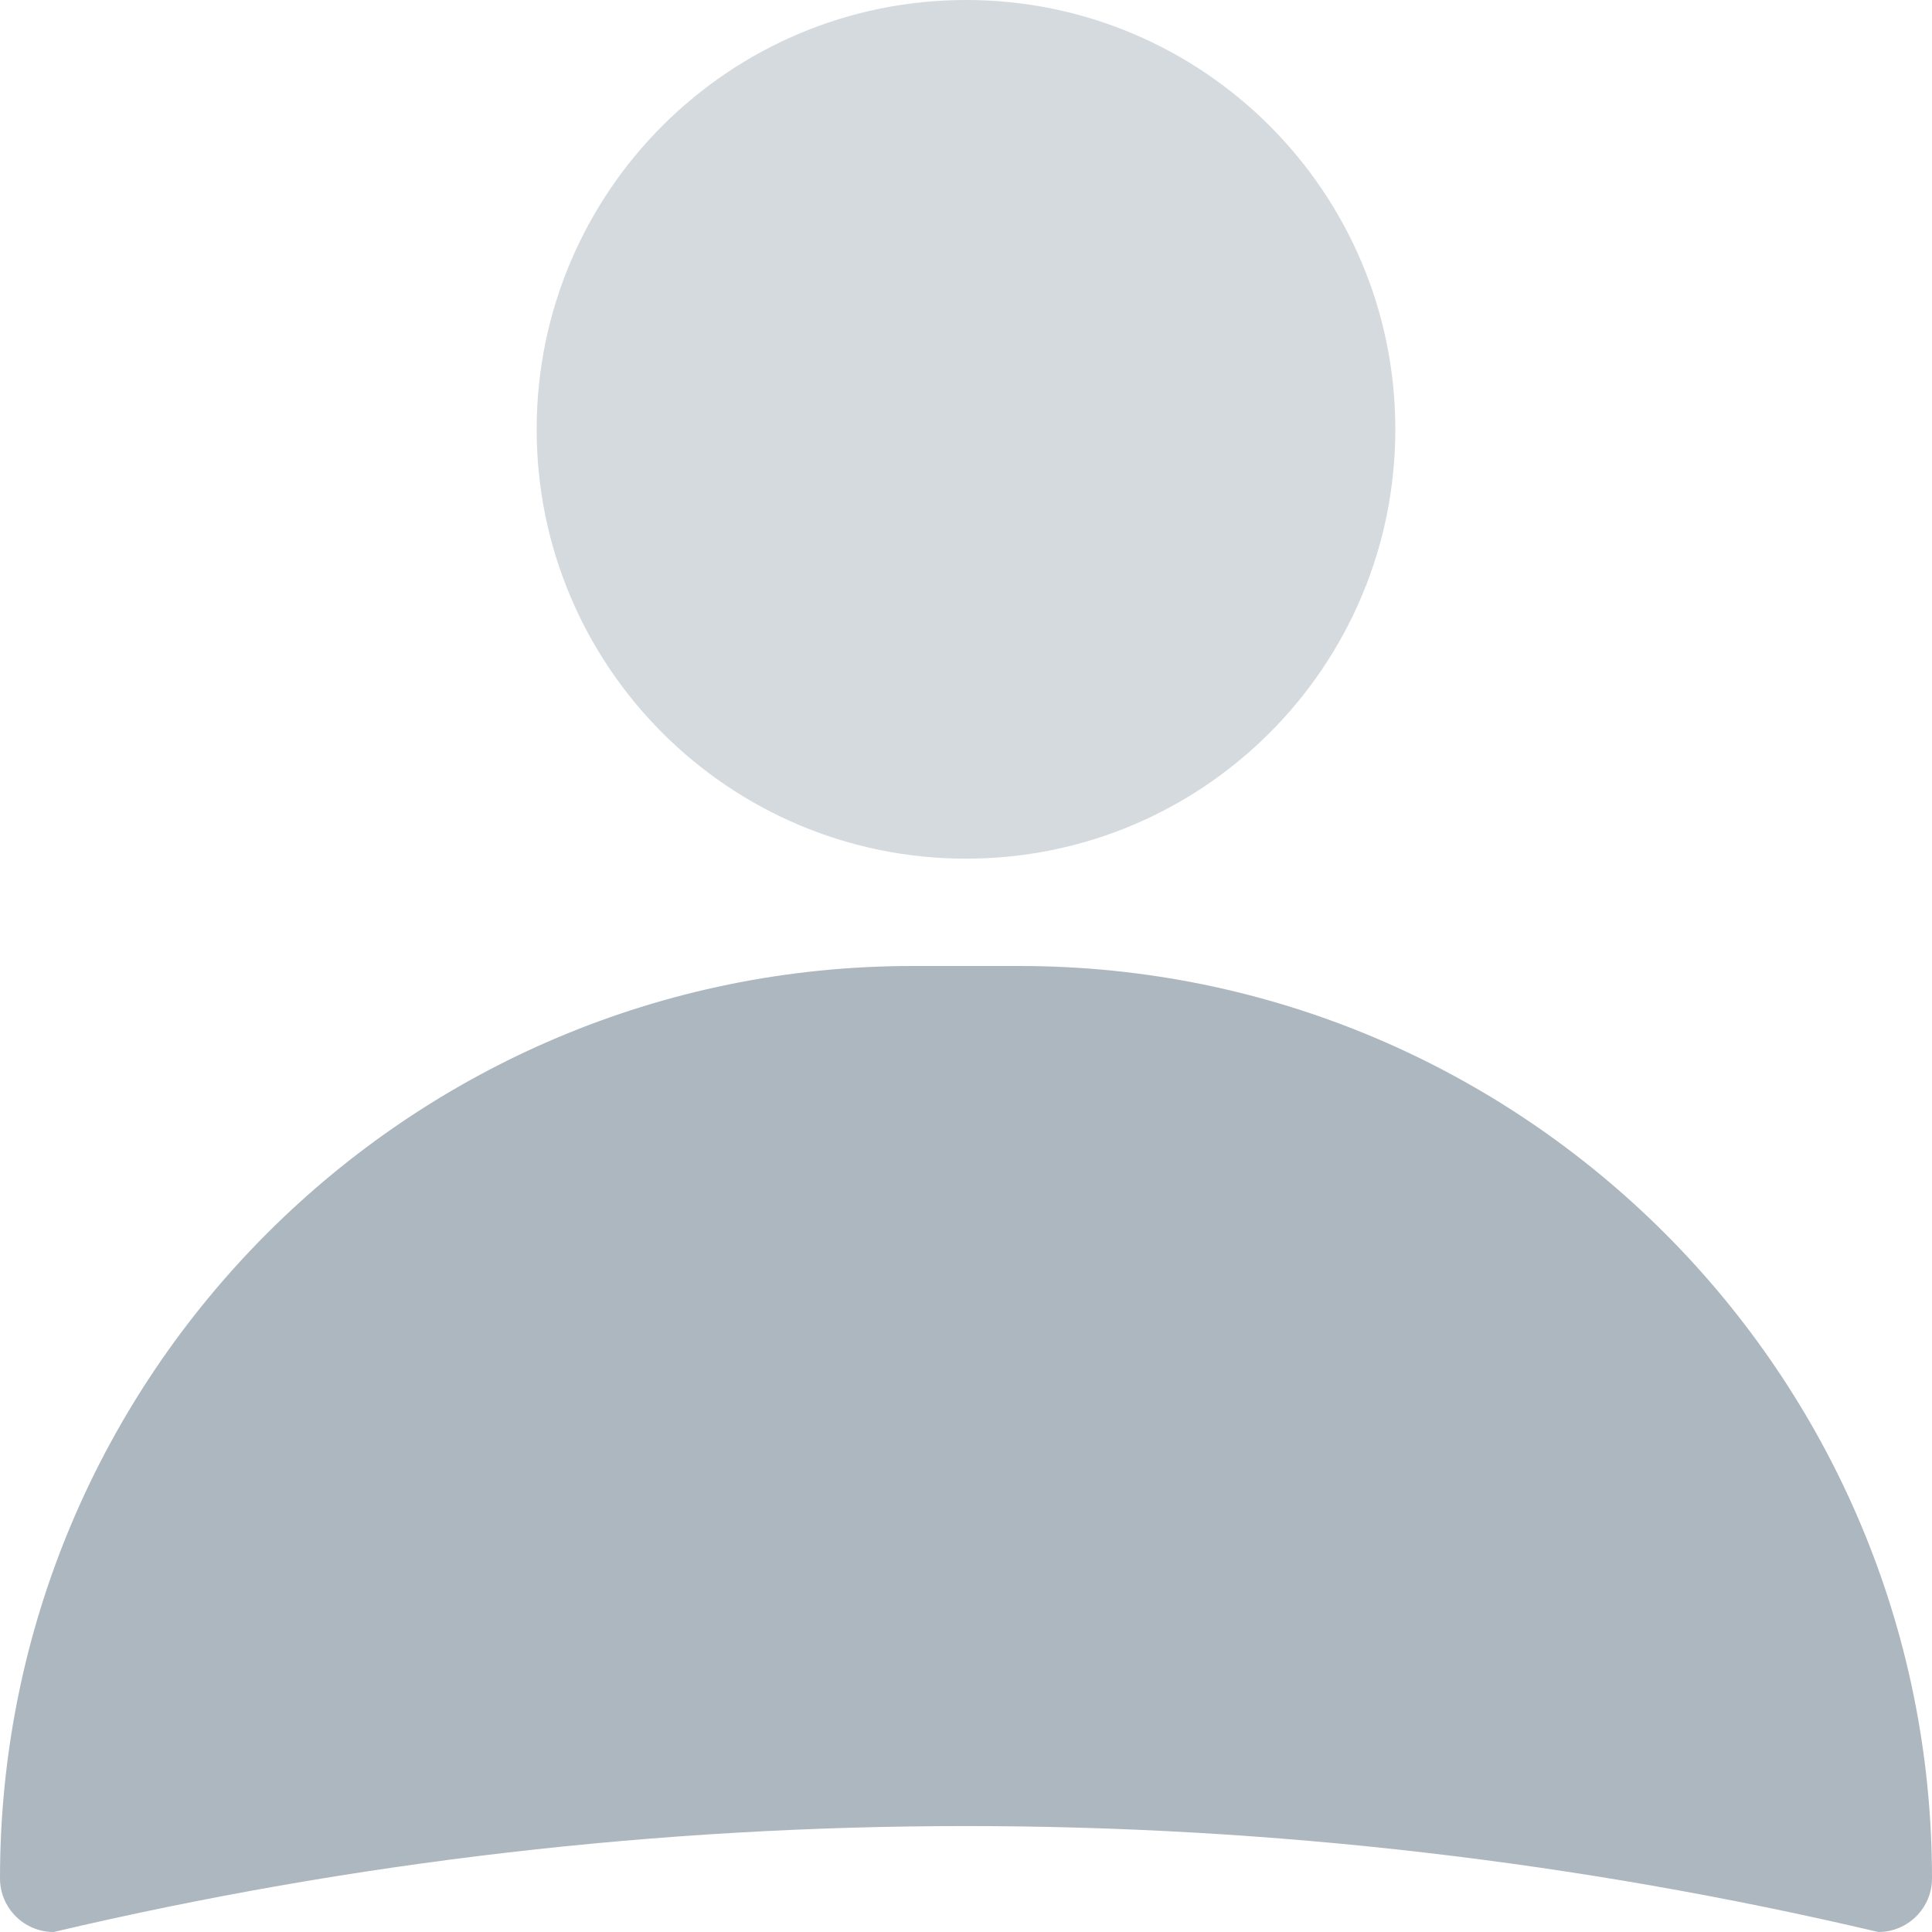 <?xml version="1.0" encoding="UTF-8"?>
<svg width="18px" height="18px" viewBox="0 0 18 18" version="1.1" xmlns="http://www.w3.org/2000/svg" xmlns:xlink="http://www.w3.org/1999/xlink">
    <!-- Generator: Sketch 52.1 (67048) - http://www.bohemiancoding.com/sketch -->
    <title>transaction copy 5</title>
    <desc>Created with Sketch.</desc>
    <g id="📱-Mobile---ALCHEMY" stroke="none" stroke-width="1" fill="none" fill-rule="evenodd">
        <g id="Homepage" transform="translate(-315, -825)">
            <g id="bottom-nav" transform="translate(0, 816)">
                <g id="transaction-copy-5" transform="translate(312, 6)">
                    <rect id="Rectangle" x="0" y="0" width="24" height="24"></rect>
                    <g id="Group" transform="translate(3, 3)" fill="#ACB7C0">
                        <path d="M13,4 C13,6.209 11.209,8 9,8 C6.791,8 5,6.209 5,4 C5,1.791 6.791,0 9,0 C11.209,0 13,1.791 13,4" id="Fill-1" opacity="0.5"></path>
                        <path d="M17.5,18 C11.909,16.684 6.09,16.684 0.5,18 C0.224,18 0,17.776 0,17.5 C0,12.806 3.805,9 8.5,9 L9.5,9 C14.194,9 18,12.806 18,17.5 C18,17.776 17.776,18 17.5,18" id="Fill-3"></path>
                    </g>
                </g>
            </g>
        </g>
    </g>
</svg>